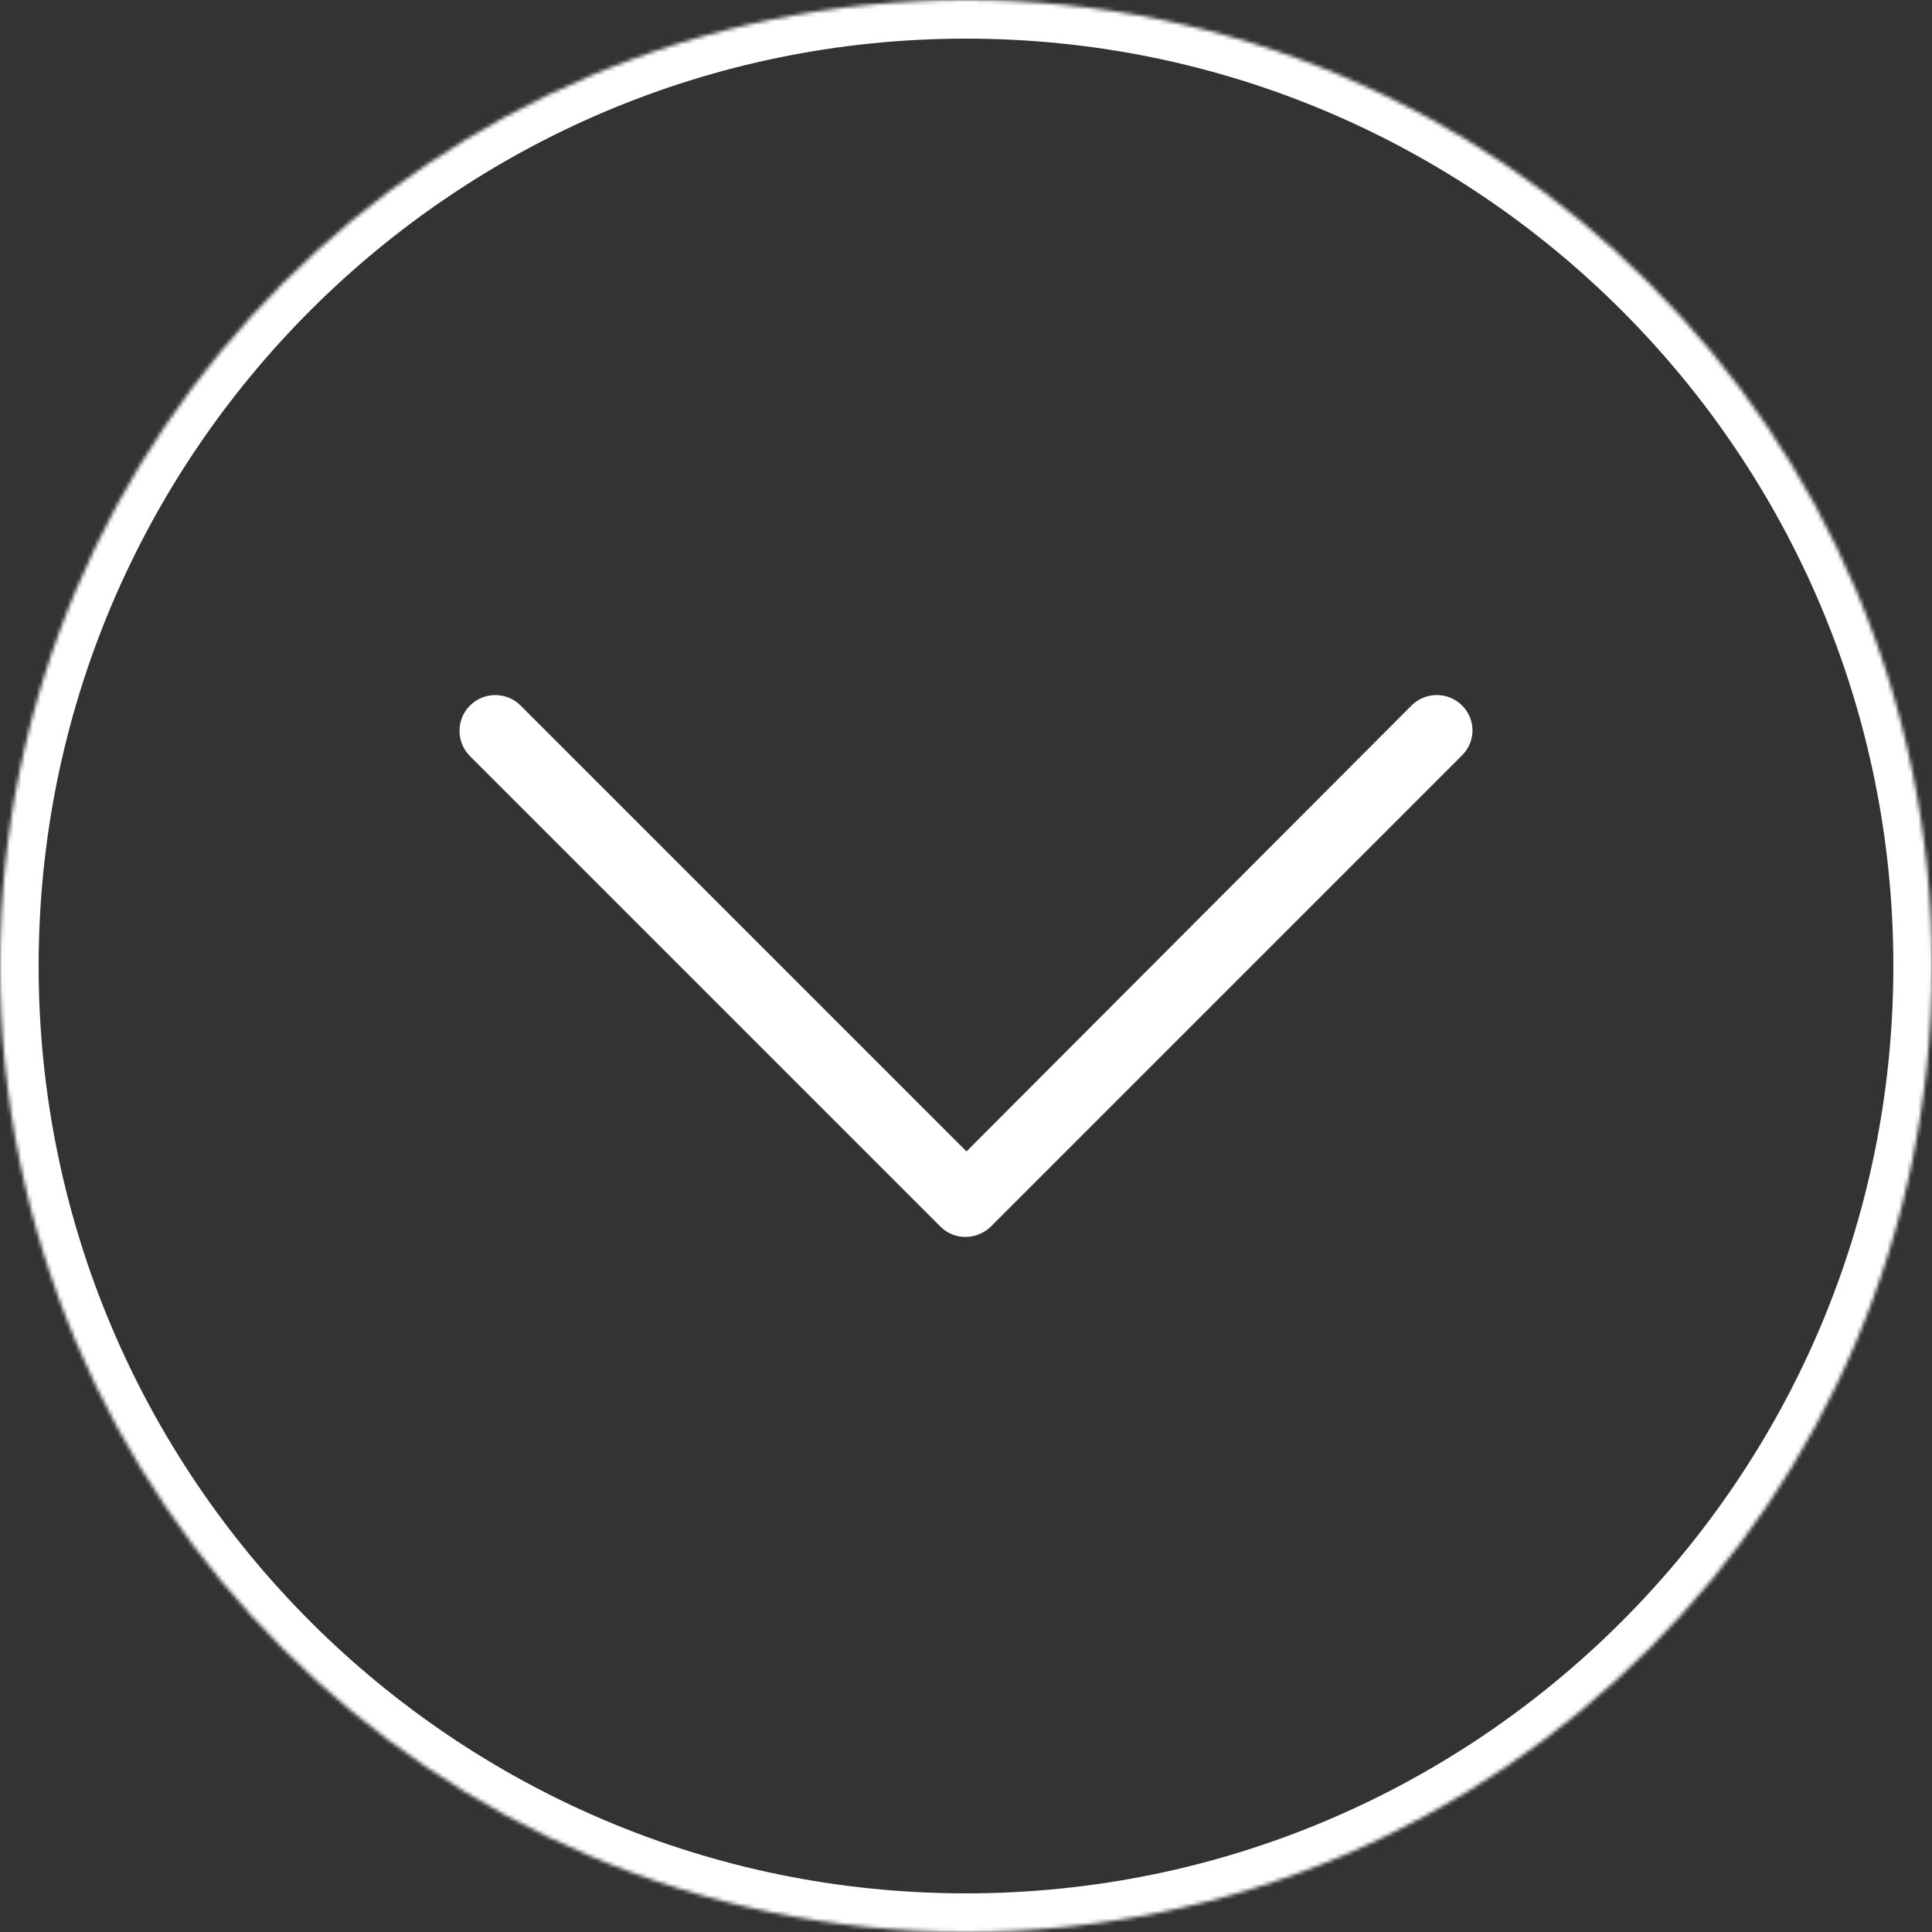 <?xml version="1.0" standalone="no"?><!-- Generator: Gravit.io --><svg xmlns="http://www.w3.org/2000/svg" xmlns:xlink="http://www.w3.org/1999/xlink" style="isolation:isolate" viewBox="0 0 500 500" width="500" height="500"><rect x="0" y="0" width="500" height="500" fill="#333333" stroke="none"/><g style="isolation:isolate" id="Layer 0"><mask id="_mask_UEQcGkazfBCruYek7TF7zGLPTPkrCdze"><path d=" M 0 250 C 0 112.021 112.021 0 250 0 C 387.979 0 500 112.021 500 250 C 500 387.979 387.979 500 250 500 C 112.021 500 0 387.979 0 250 Z " fill="white" stroke="none"/></mask><path d=" M 0 250 C 0 112.021 112.021 0 250 0 C 387.979 0 500 112.021 500 250 C 500 387.979 387.979 500 250 500 C 112.021 500 0 387.979 0 250 Z " fill="none" mask="url(#_mask_UEQcGkazfBCruYek7TF7zGLPTPkrCdze)" vector-effect="non-scaling-stroke" stroke-width="20" stroke="rgb(255,255,255)" stroke-linejoin="miter" stroke-linecap="square" stroke-miterlimit="3"/><path d=" M 378.395 182.592 C 374.782 178.978 368.91 178.978 365.297 182.592 L 250.126 297.988 L 134.73 182.592 C 131.117 178.978 125.245 178.978 121.632 182.592 C 118.019 186.205 118.019 192.076 121.632 195.689 L 243.352 317.409 C 245.159 319.216 247.417 320.119 249.901 320.119 C 252.159 320.119 254.643 319.216 256.45 317.409 L 378.169 195.689 C 382.009 192.076 382.009 186.205 378.395 182.592 L 378.395 182.592 Z " fill="rgb(255,255,255)"/></g></svg>